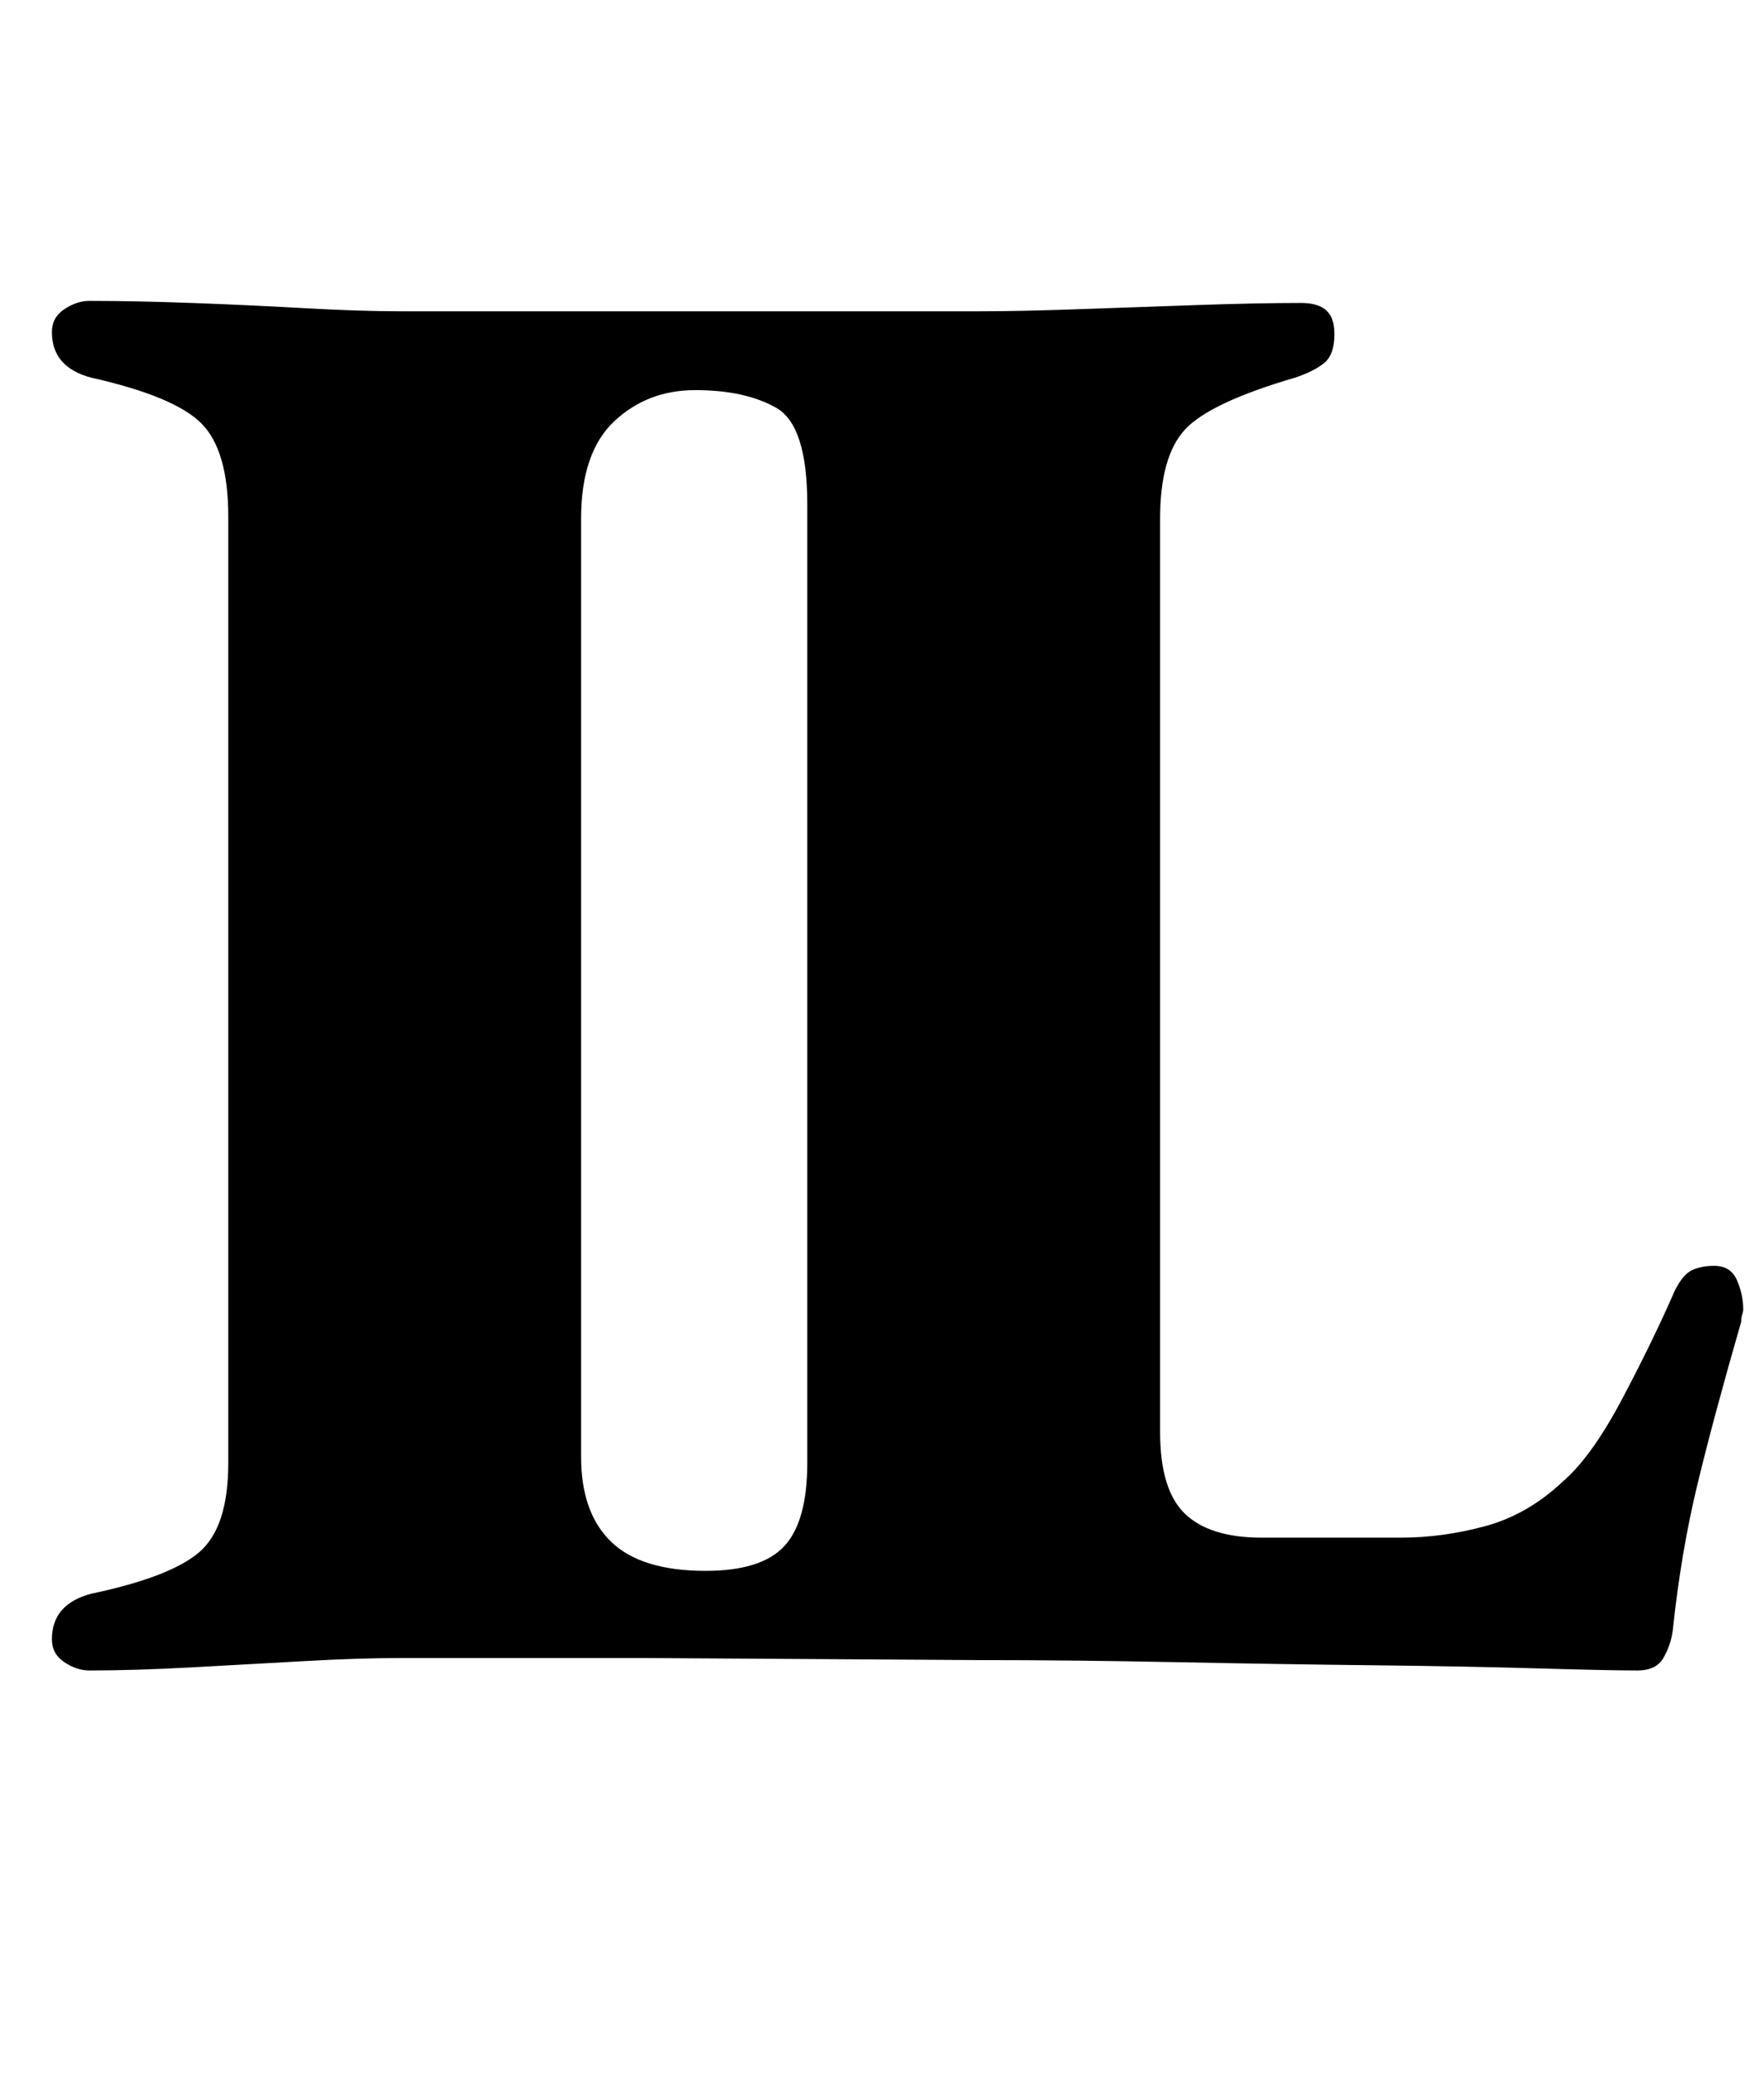 <?xml version="1.0" standalone="no"?>
<!DOCTYPE svg PUBLIC "-//W3C//DTD SVG 1.1//EN" "http://www.w3.org/Graphics/SVG/1.1/DTD/svg11.dtd" >
<svg xmlns="http://www.w3.org/2000/svg" xmlns:xlink="http://www.w3.org/1999/xlink" version="1.1" viewBox="-10 0 850 1000">
  <g transform="matrix(1 0 0 -1 0 800)">
   <path fill="currentColor"
d="M33 -5q-6 0 -12 4t-6 11q0 17 19 22q38 8 52 20t14 43v456q0 32 -13 45t-53 22q-19 5 -19 22q0 7 6 11t12 4q22 0 49.5 -1t54 -2.5t46.5 -1.5h279q20 0 48 1t57 2t50 1q8 0 12 -3.5t4 -11.5q0 -10 -5 -14t-14 -7q-41 -12 -53 -25t-12 -43v-440q0 -28 12 -39.5t37 -11.5
h67q20 0 40.5 5.5t37.5 21.5q14 12 29 40.5t25 51.5q4 8 8.5 10t10.5 2q8 0 11 -7t3 -14q0 -1 -0.5 -2.5t-0.5 -3.5q-13 -45 -21 -78t-12 -71q-1 -7 -4.5 -13t-12.5 -6q-14 0 -48 1t-79 1.5t-95 1.5t-95 1l-161 1h-118q-20 0 -46.5 -1.5t-54 -3t-49.5 -1.5zM330 43
q27 0 38 12t11 40v462q0 38 -15 46.5t-39 8.5q-23 0 -39 -15t-16 -47v-452q0 -27 14.5 -41t45.5 -14z" />
  </g>

</svg>
